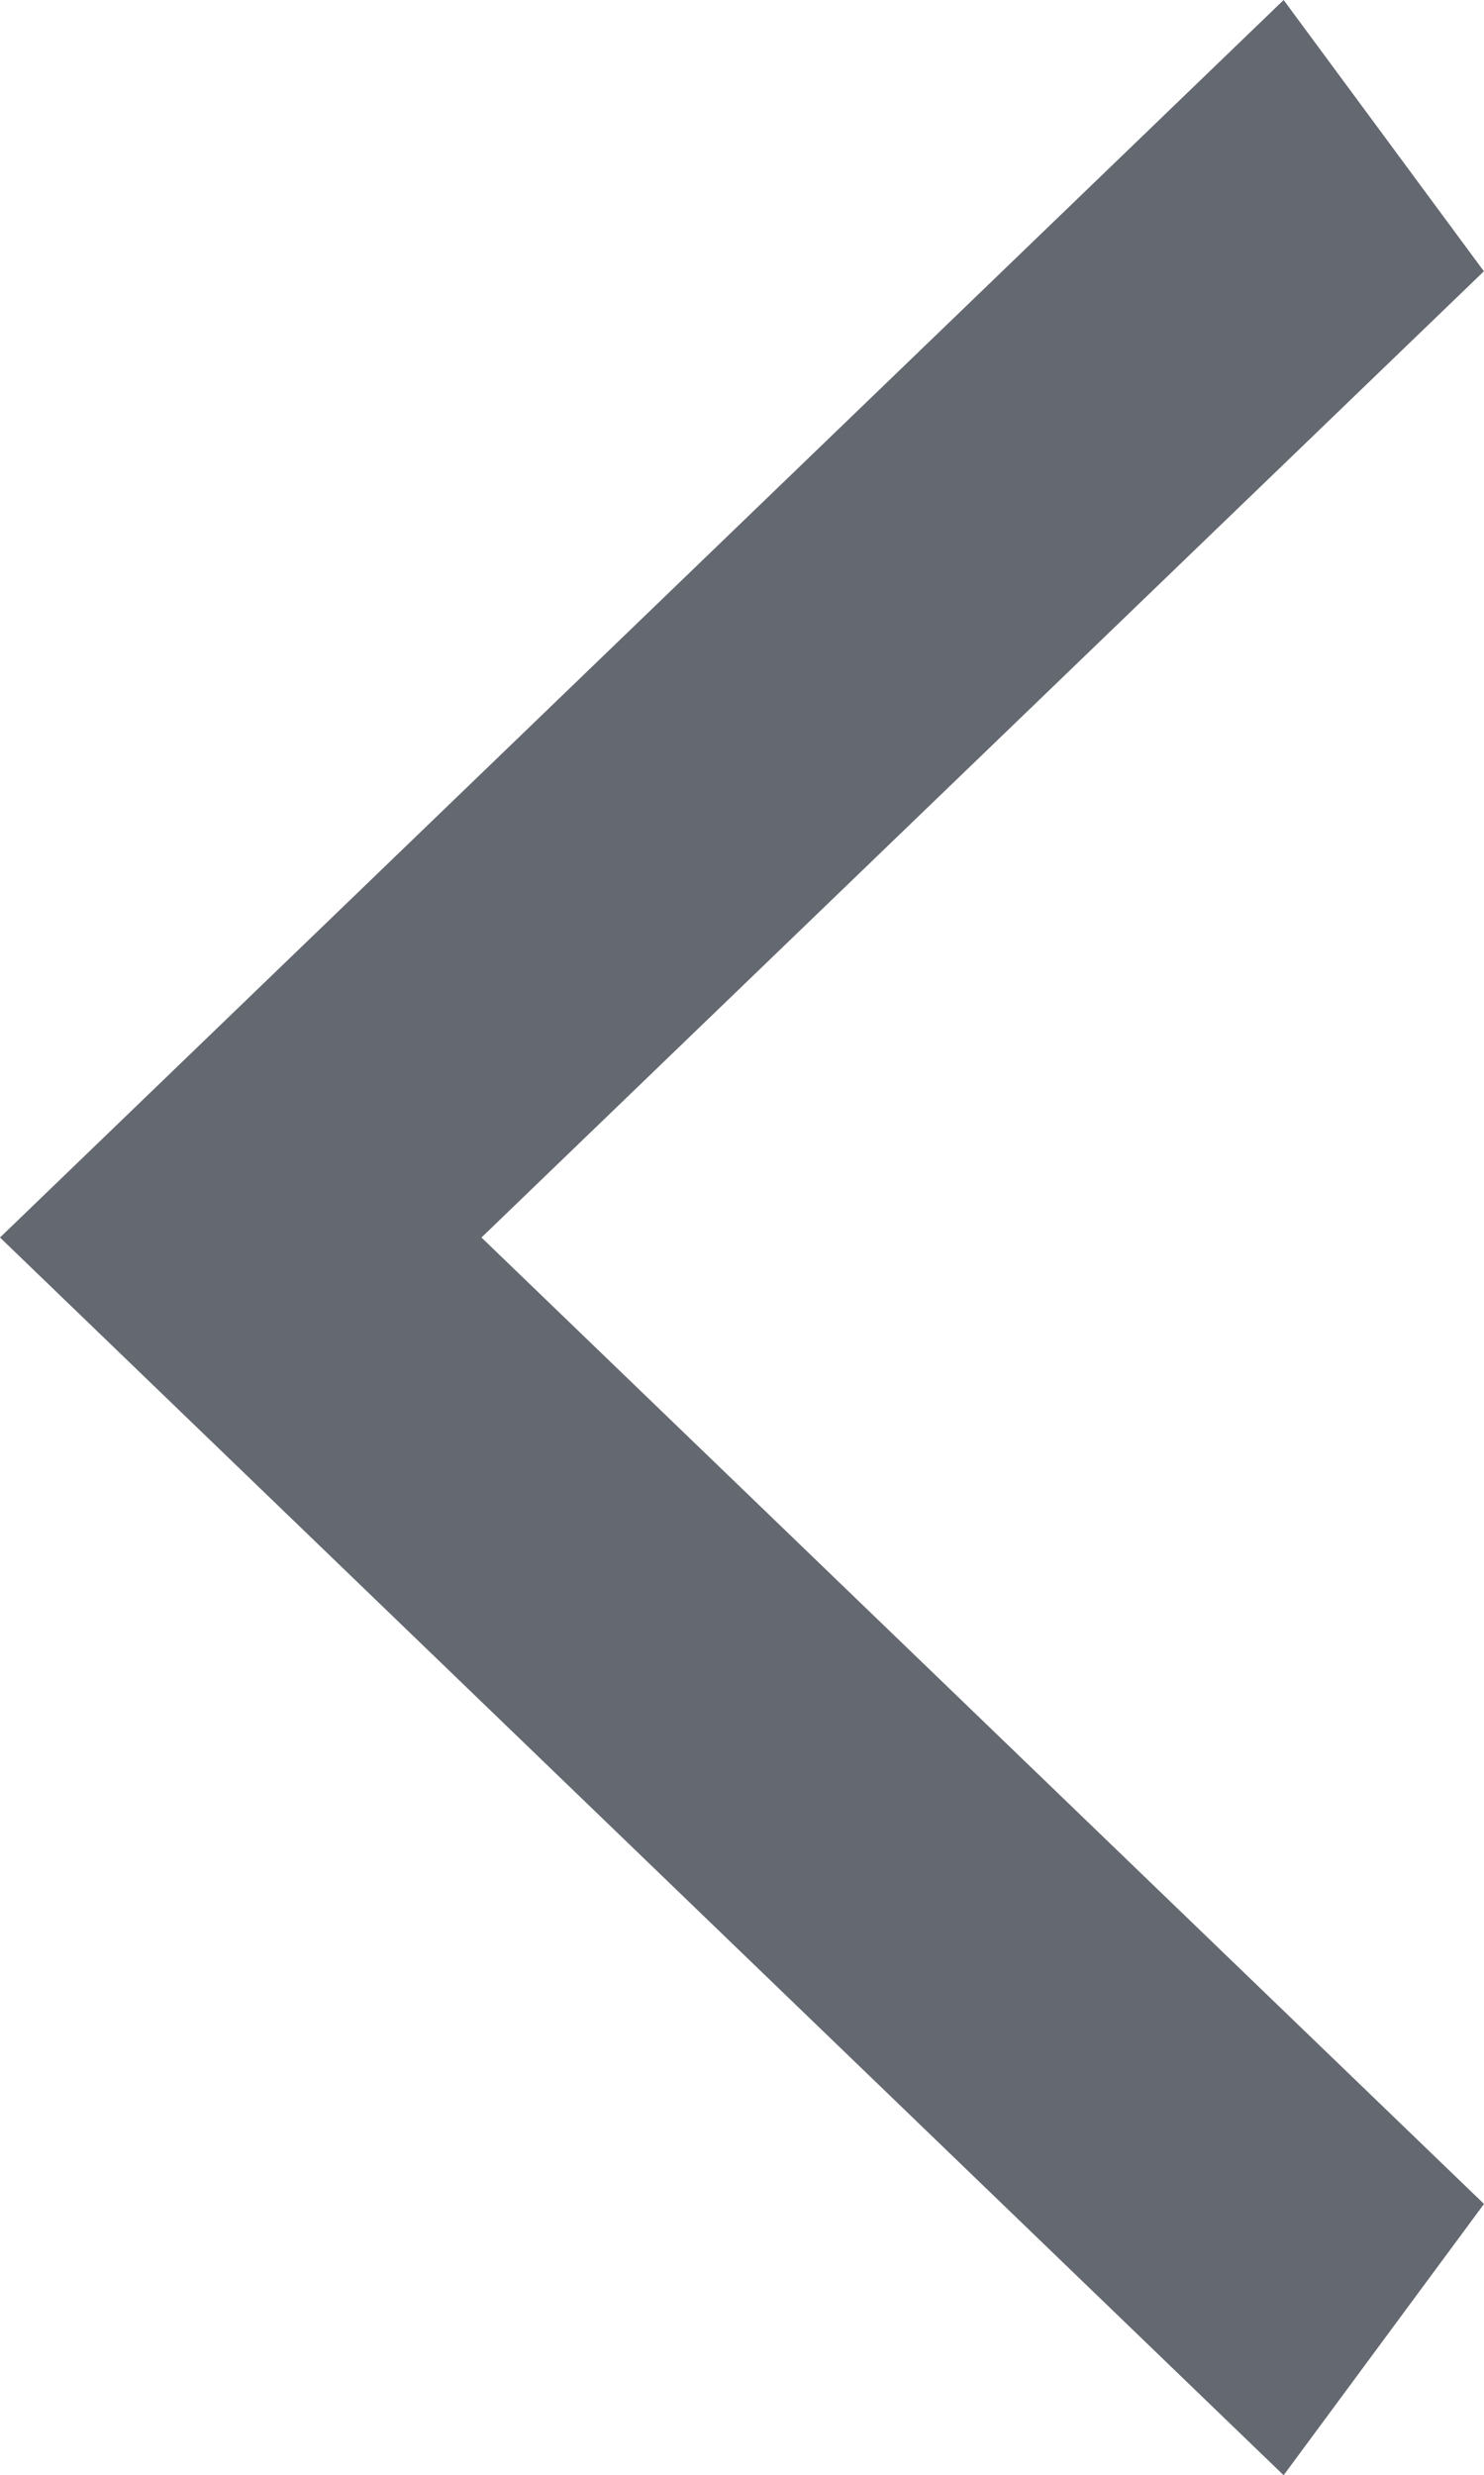<svg xmlns="http://www.w3.org/2000/svg" width="13.716" height="22.864" viewBox="0 0 13.716 22.864">
  <path id="left-arrow" d="M22.864,11.864,11.433,0,0,11.864l2.506,1.852L11.433,4.45l8.925,9.265Z" transform="translate(0 22.864) rotate(-90)" fill="#646870" fill-rule="evenodd"/>
</svg>
